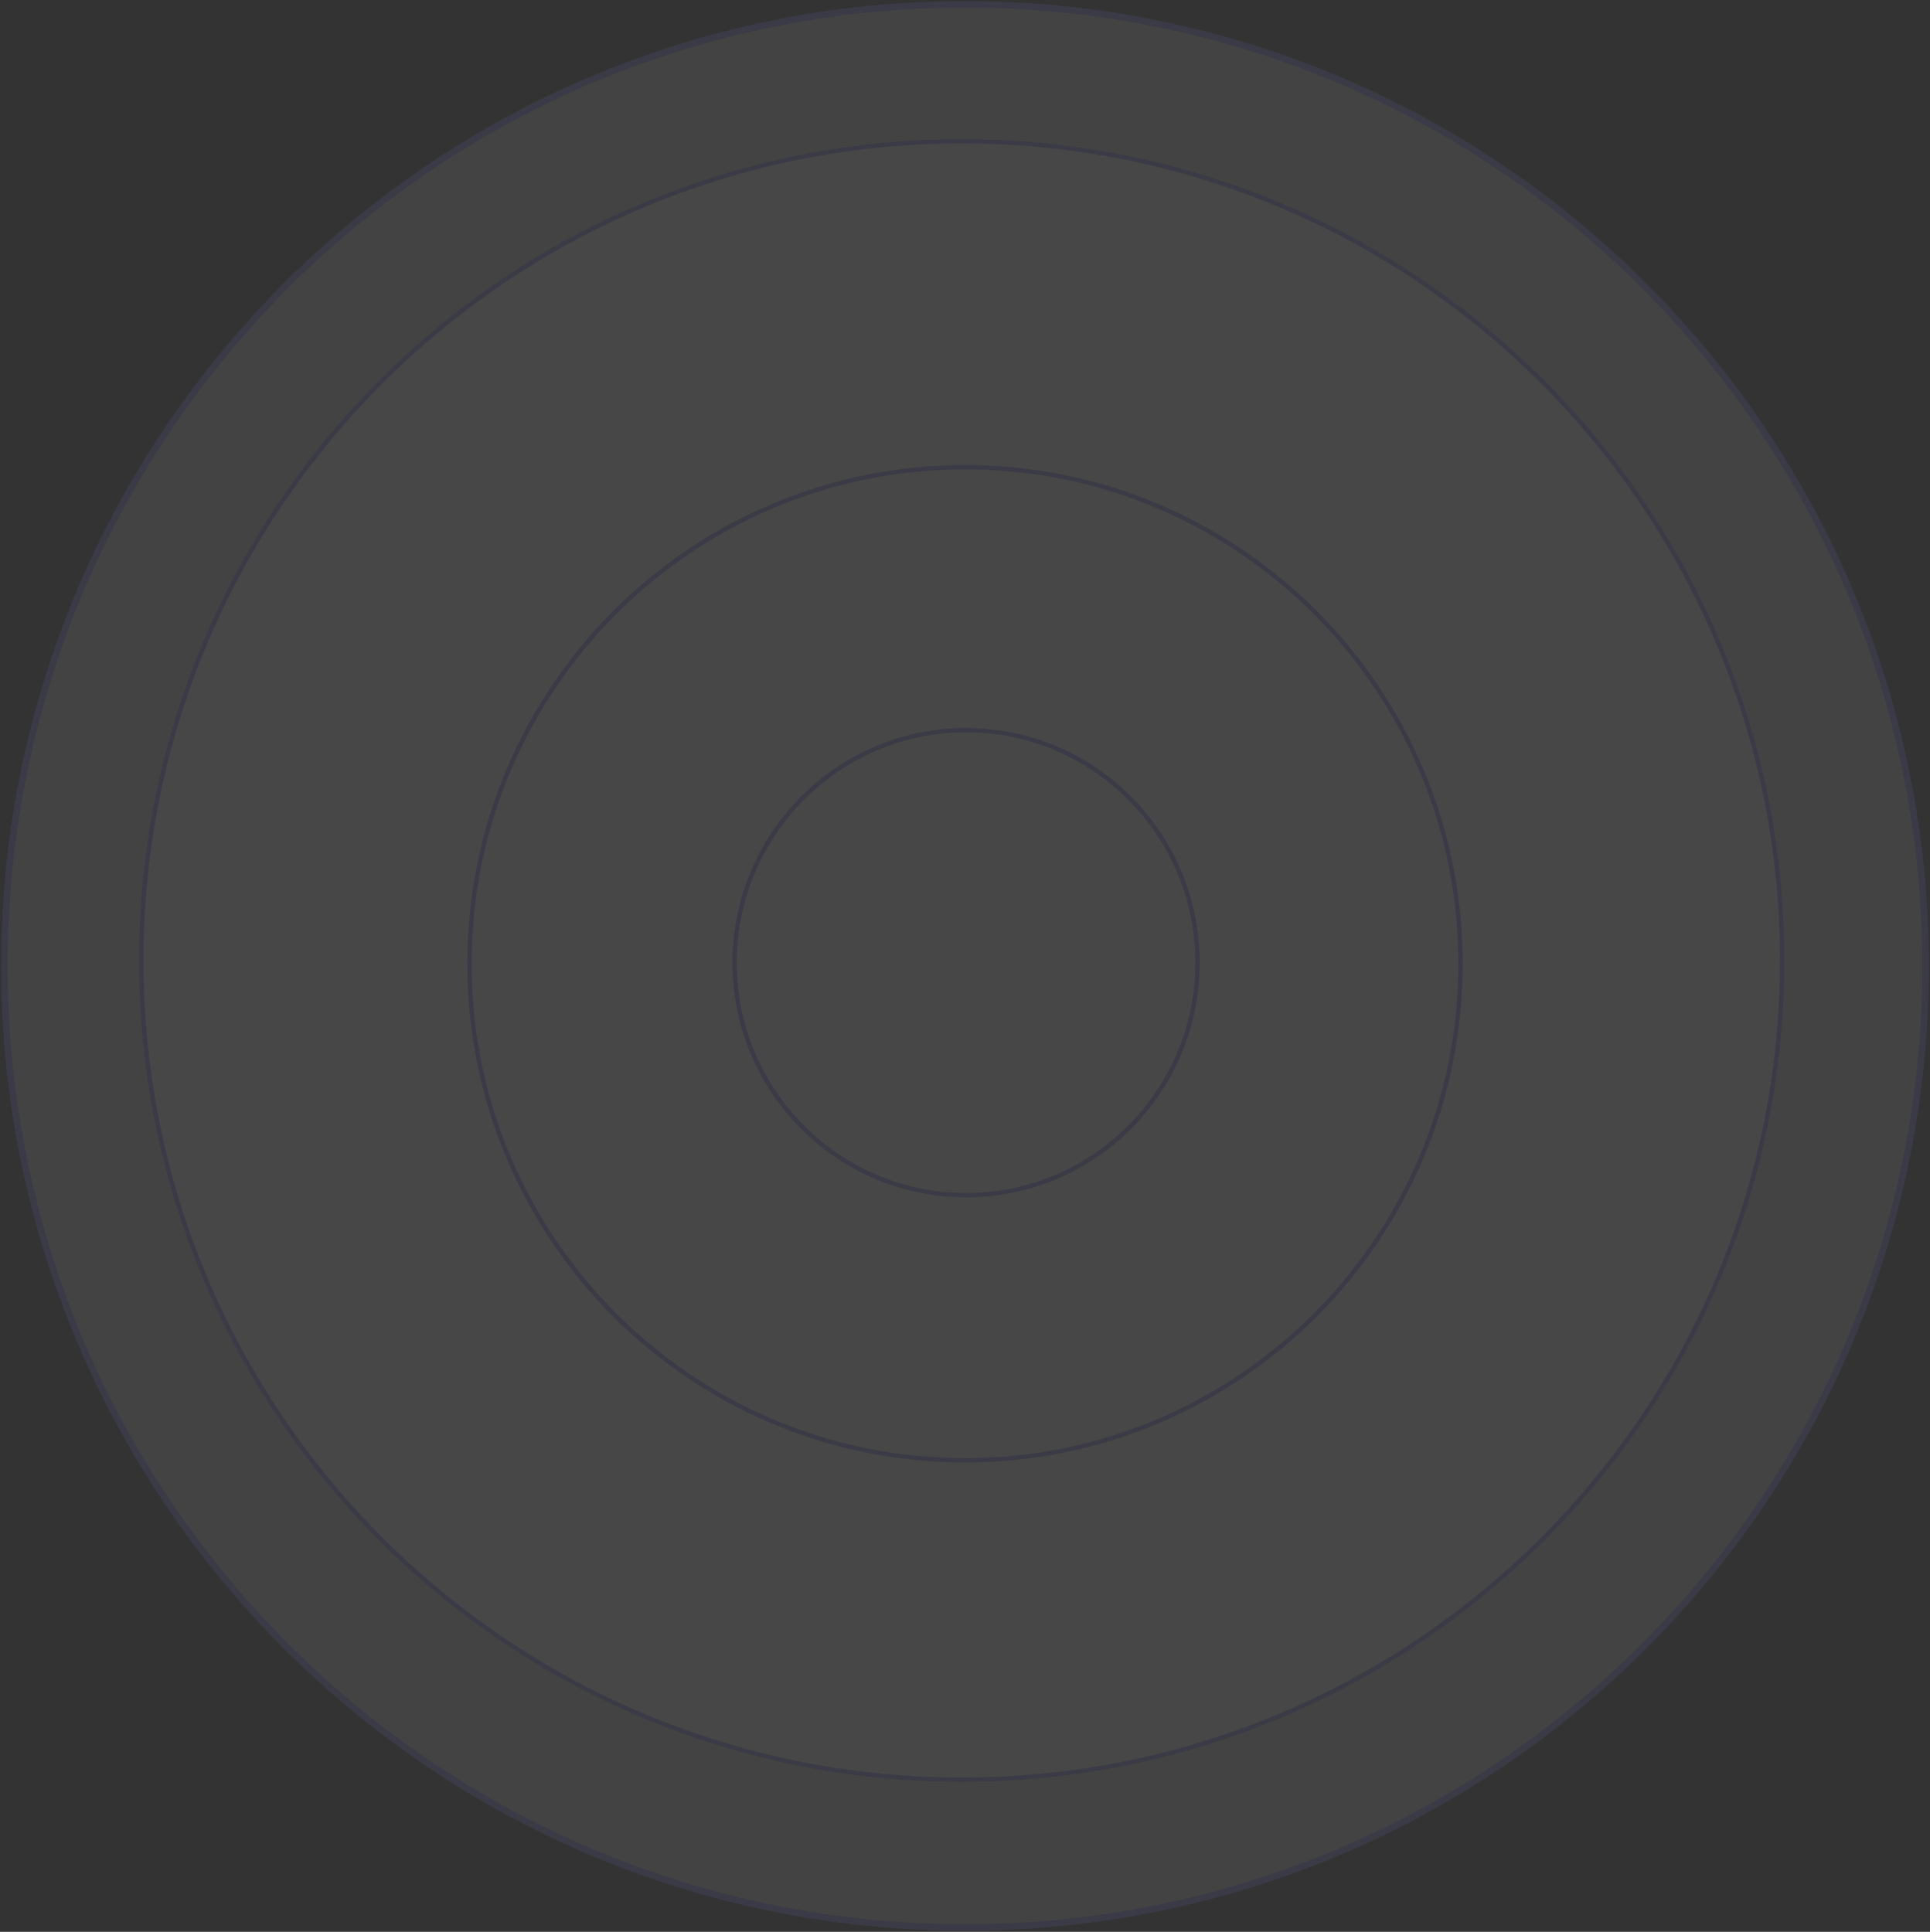 <?xml version="1.0" encoding="UTF-8"?>
<svg width="888px" height="889px" viewBox="0 0 888 889" version="1.1" xmlns="http://www.w3.org/2000/svg" xmlns:xlink="http://www.w3.org/1999/xlink">
    <rect x="0" y="0" width="888" height="889" fill="#333333" stroke="none"/>
    <title>contact_bg</title>
    <g id="Page-1" stroke="none" stroke-width="1" fill="none" fill-rule="evenodd" opacity="0.1">
        <g id="SS_V2" transform="translate(150, -4505)" fill="#FFFFFF" stroke="#7A85F5">
            <g id="Group-9" transform="translate(0, 4686)">
                <g id="contact_bg" transform="translate(-148, -179)">
                    <path d="M884,442.501 C884,686.887 686.109,885 442.001,885 C197.891,885 0,686.887 0,442.501 C0,198.115 197.891,0 442.001,0 C686.109,0 884,198.115 884,442.501 Z" id="Stroke-13" stroke-width="3" fill-opacity="0.8"></path>
                    <path d="M818,440.001 C818,648.213 648.989,817 440.501,817 C232.013,817 63,648.213 63,440.001 C63,231.789 232.013,63 440.501,63 C648.989,63 818,231.789 818,440.001 Z" id="Stroke-11" stroke-width="2"></path>
                    <path d="M670,441.5 C670,567.697 567.922,670 442.001,670 C316.079,670 214,567.697 214,441.5 C214,315.303 316.079,213 442.001,213 C567.922,213 670,315.303 670,441.5 Z" id="Stroke-3" stroke-width="2" fill-opacity="0.8"></path>
                    <path d="M549,441 C549,500.094 501.319,548 442.5,548 C383.682,548 336,500.094 336,441 C336,381.906 383.682,334 442.5,334 C501.319,334 549,381.906 549,441 Z" id="Stroke-3-Copy" stroke-width="2" fill-opacity="0.8"></path>
                </g>
            </g>
        </g>
    </g>
</svg>